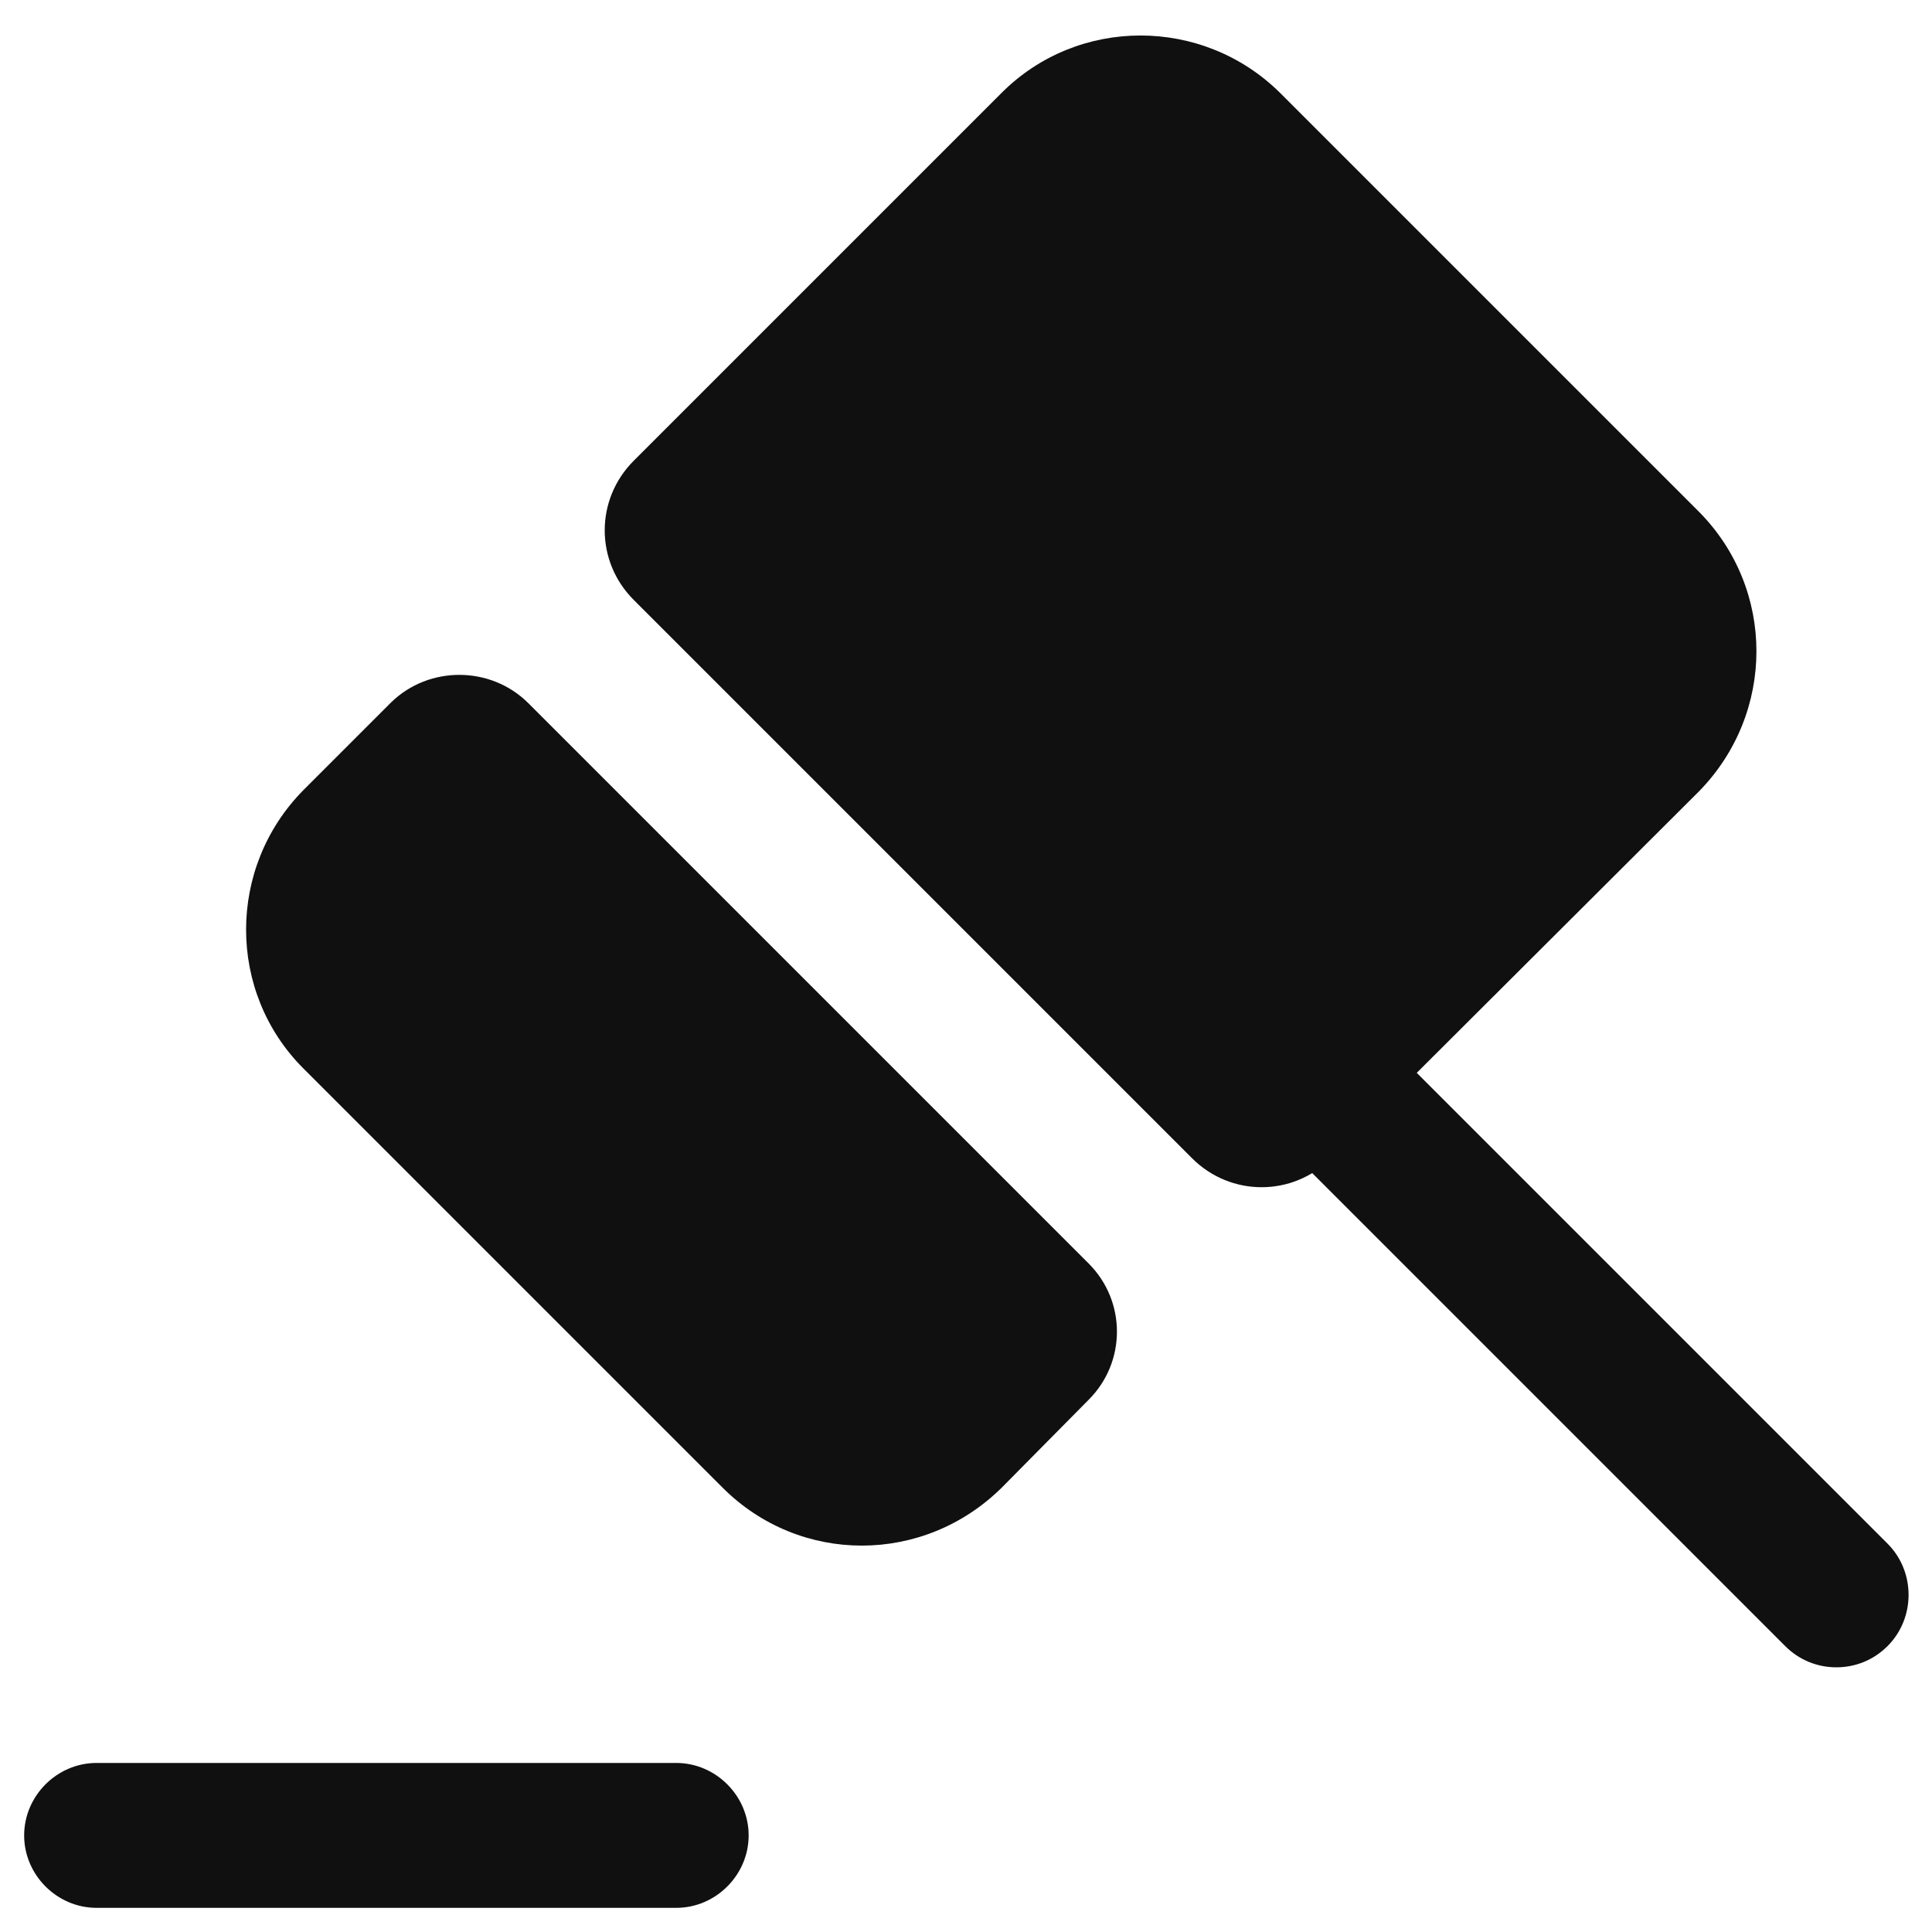 <svg width="20" height="20" viewBox="0 0 20 20" fill="none" xmlns="http://www.w3.org/2000/svg">
<path d="M19.54 17.04C19.39 17.19 19.2 17.26 19.01 17.26C18.82 17.26 18.63 17.19 18.48 17.04L13.53 12.09L14.06 11.56L14.59 11.03L19.54 15.98C19.83 16.27 19.83 16.75 19.54 17.04Z" fill="#101010"/>
<path d="M5.47 7.28L11.27 13.08C11.66 13.47 11.66 14.1 11.27 14.49L10.37 15.4C9.56 16.2 8.28 16.2 7.48 15.4L3.14 11.06C2.35 10.27 2.35 8.98 3.14 8.18L4.05 7.27C4.44 6.89 5.08 6.89 5.47 7.28Z" fill="#101010"/>
<path d="M17.59 8.19L13.78 11.99C13.38 12.39 12.74 12.39 12.34 11.99L6.56 6.21C6.16 5.81 6.16 5.17 6.56 4.77L10.37 0.96C11.16 0.17 12.45 0.17 13.25 0.96L17.59 5.3C18.38 6.1 18.38 7.38 17.59 8.19Z" fill="#101010"/>
<path d="M7 19.75H1C0.59 19.75 0.25 19.41 0.25 19C0.25 18.59 0.59 18.25 1 18.25H7C7.41 18.25 7.75 18.59 7.75 19C7.75 19.41 7.41 19.75 7 19.75Z" fill="#101010"/>
</svg>
